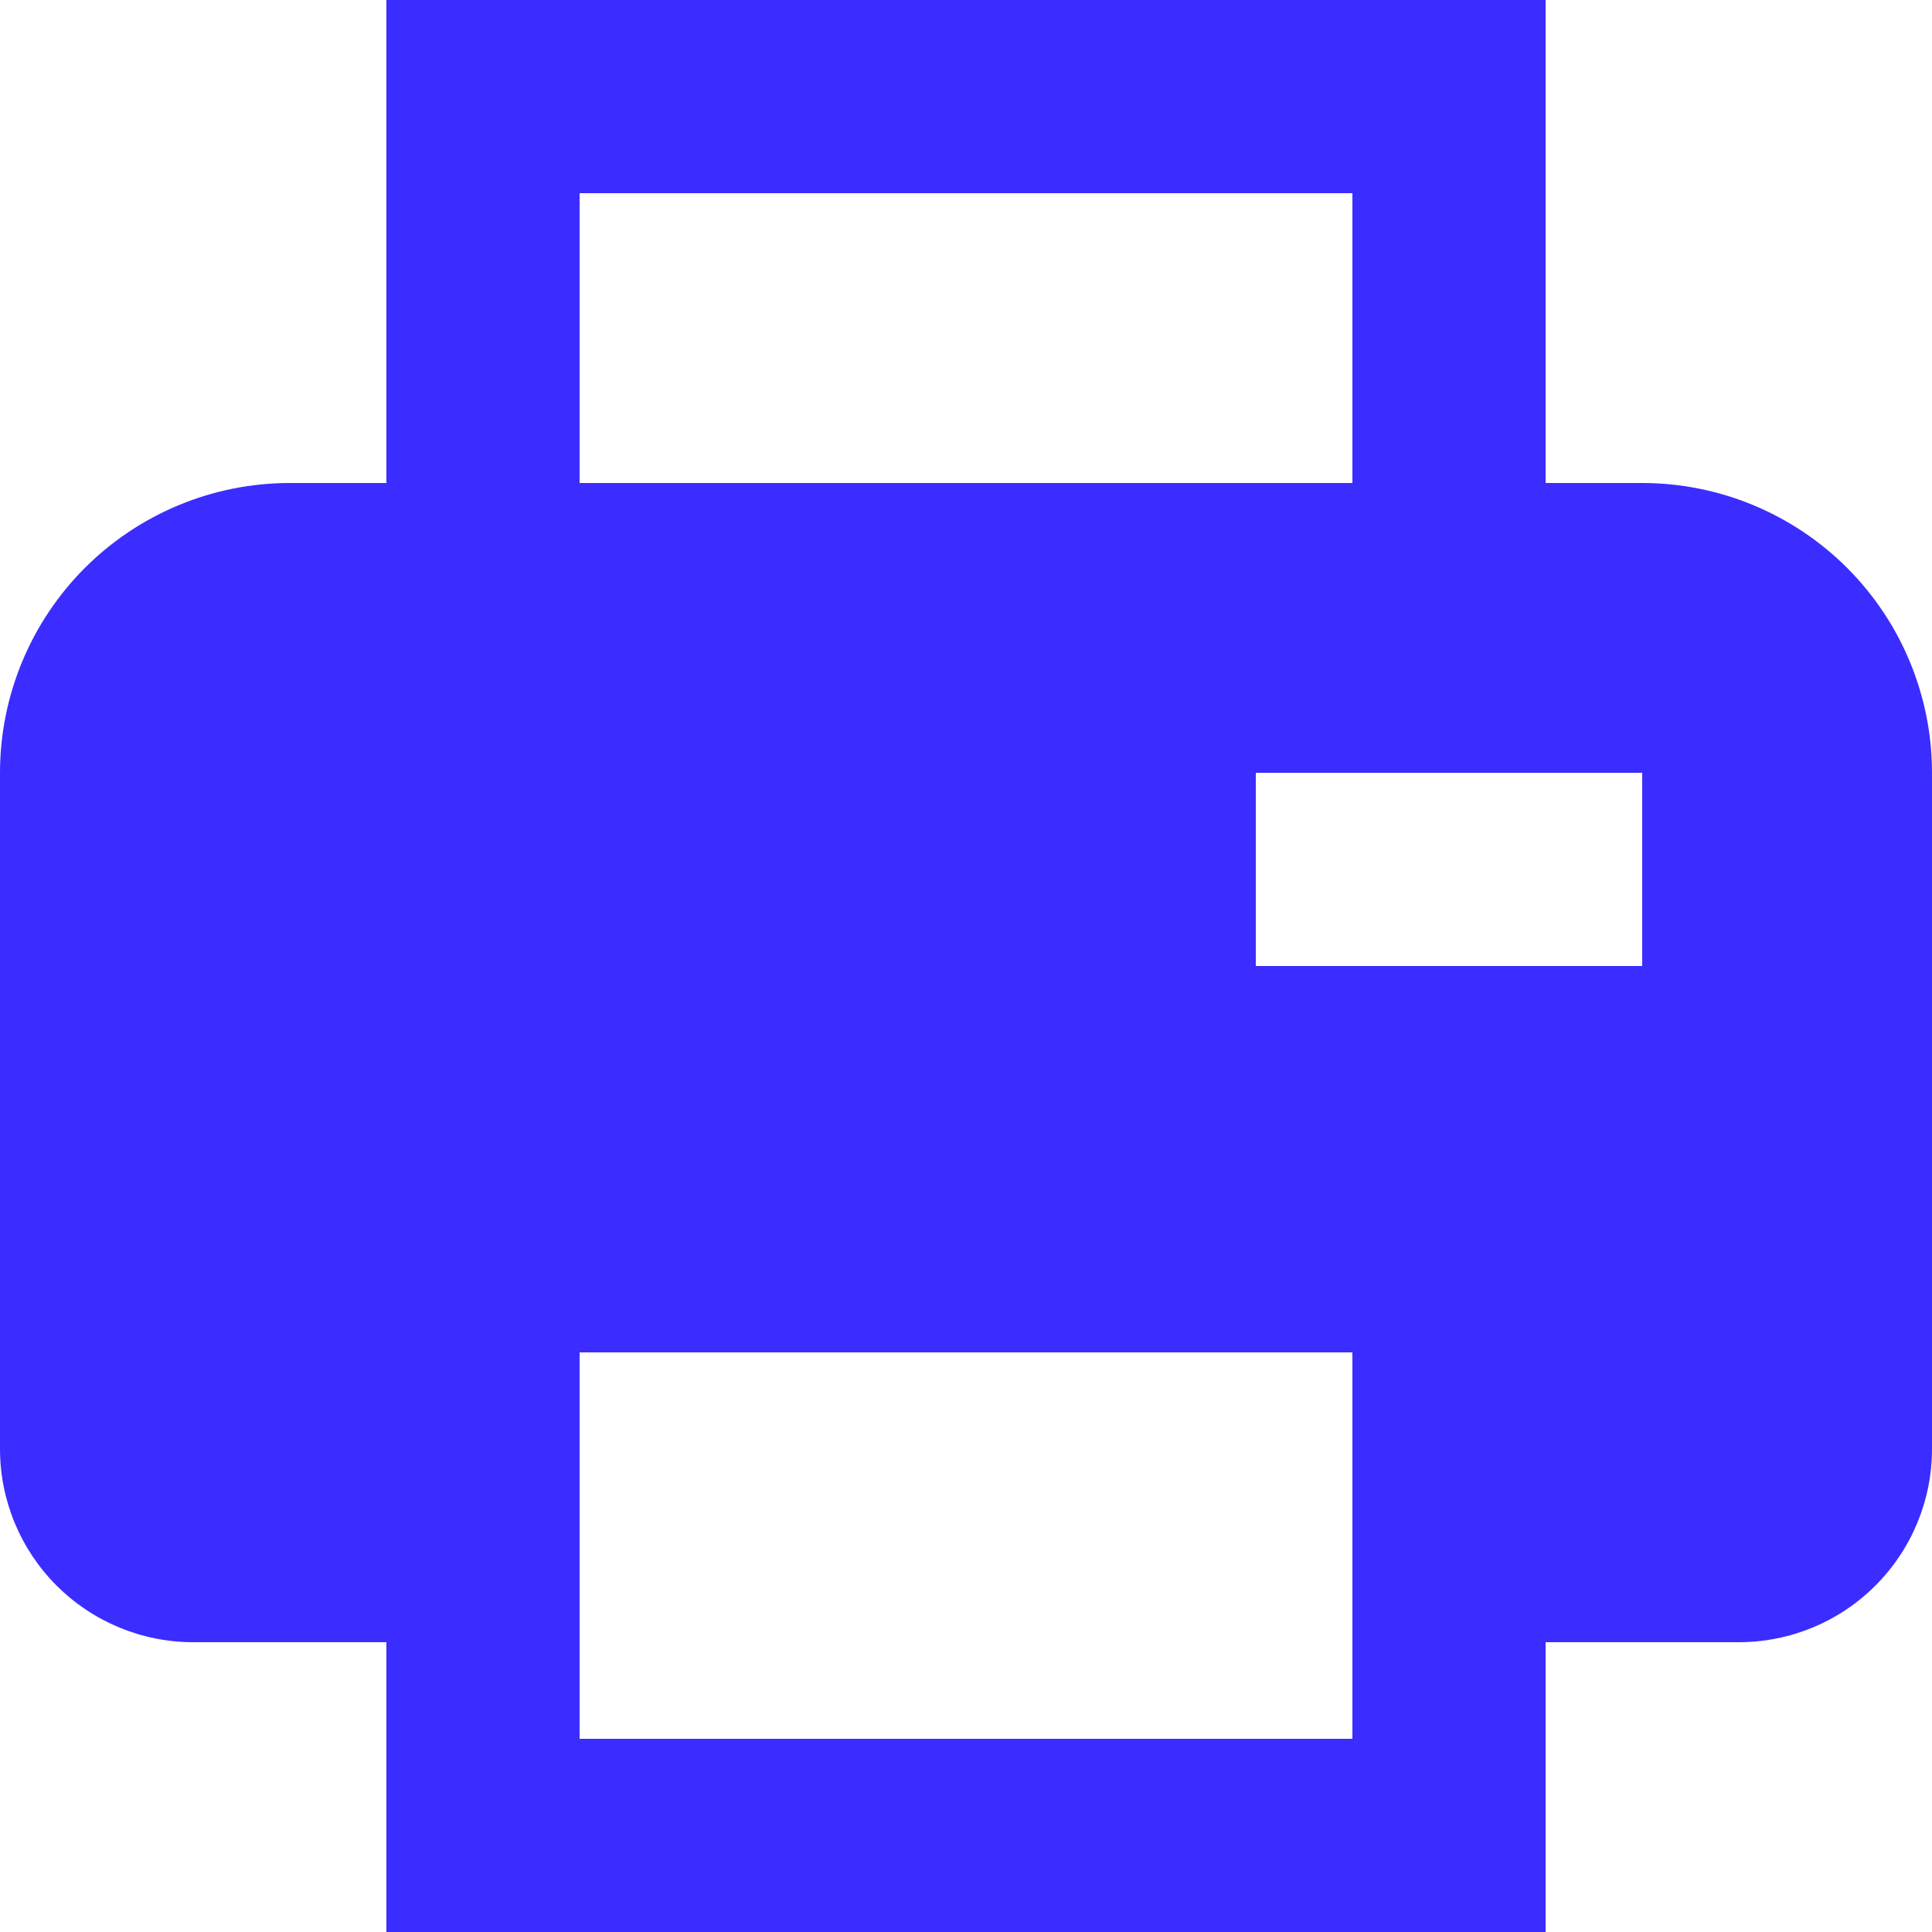 <svg width="17" height="17" viewBox="0 0 17 17" fill="none" xmlns="http://www.w3.org/2000/svg">
<path d="M14.45 4.25H13.6V0H3.4V4.25H2.55C1.874 4.25 1.225 4.519 0.747 4.997C0.269 5.475 0 6.124 0 6.8V12.75C0 13.201 0.179 13.633 0.498 13.952C0.817 14.271 1.249 14.45 1.7 14.45H3.4V17H13.6V14.45H15.3C15.751 14.45 16.183 14.271 16.502 13.952C16.821 13.633 17 13.201 17 12.75V6.8C17 6.124 16.731 5.475 16.253 4.997C15.775 4.519 15.126 4.25 14.45 4.25ZM5.1 1.7H11.9V4.25H5.1V1.7ZM5.1 15.3V11.9H11.9V15.3H5.1ZM14.45 8.5H11.05V6.8H14.45V8.5Z" fill="#3B2DFF"/>
</svg>

